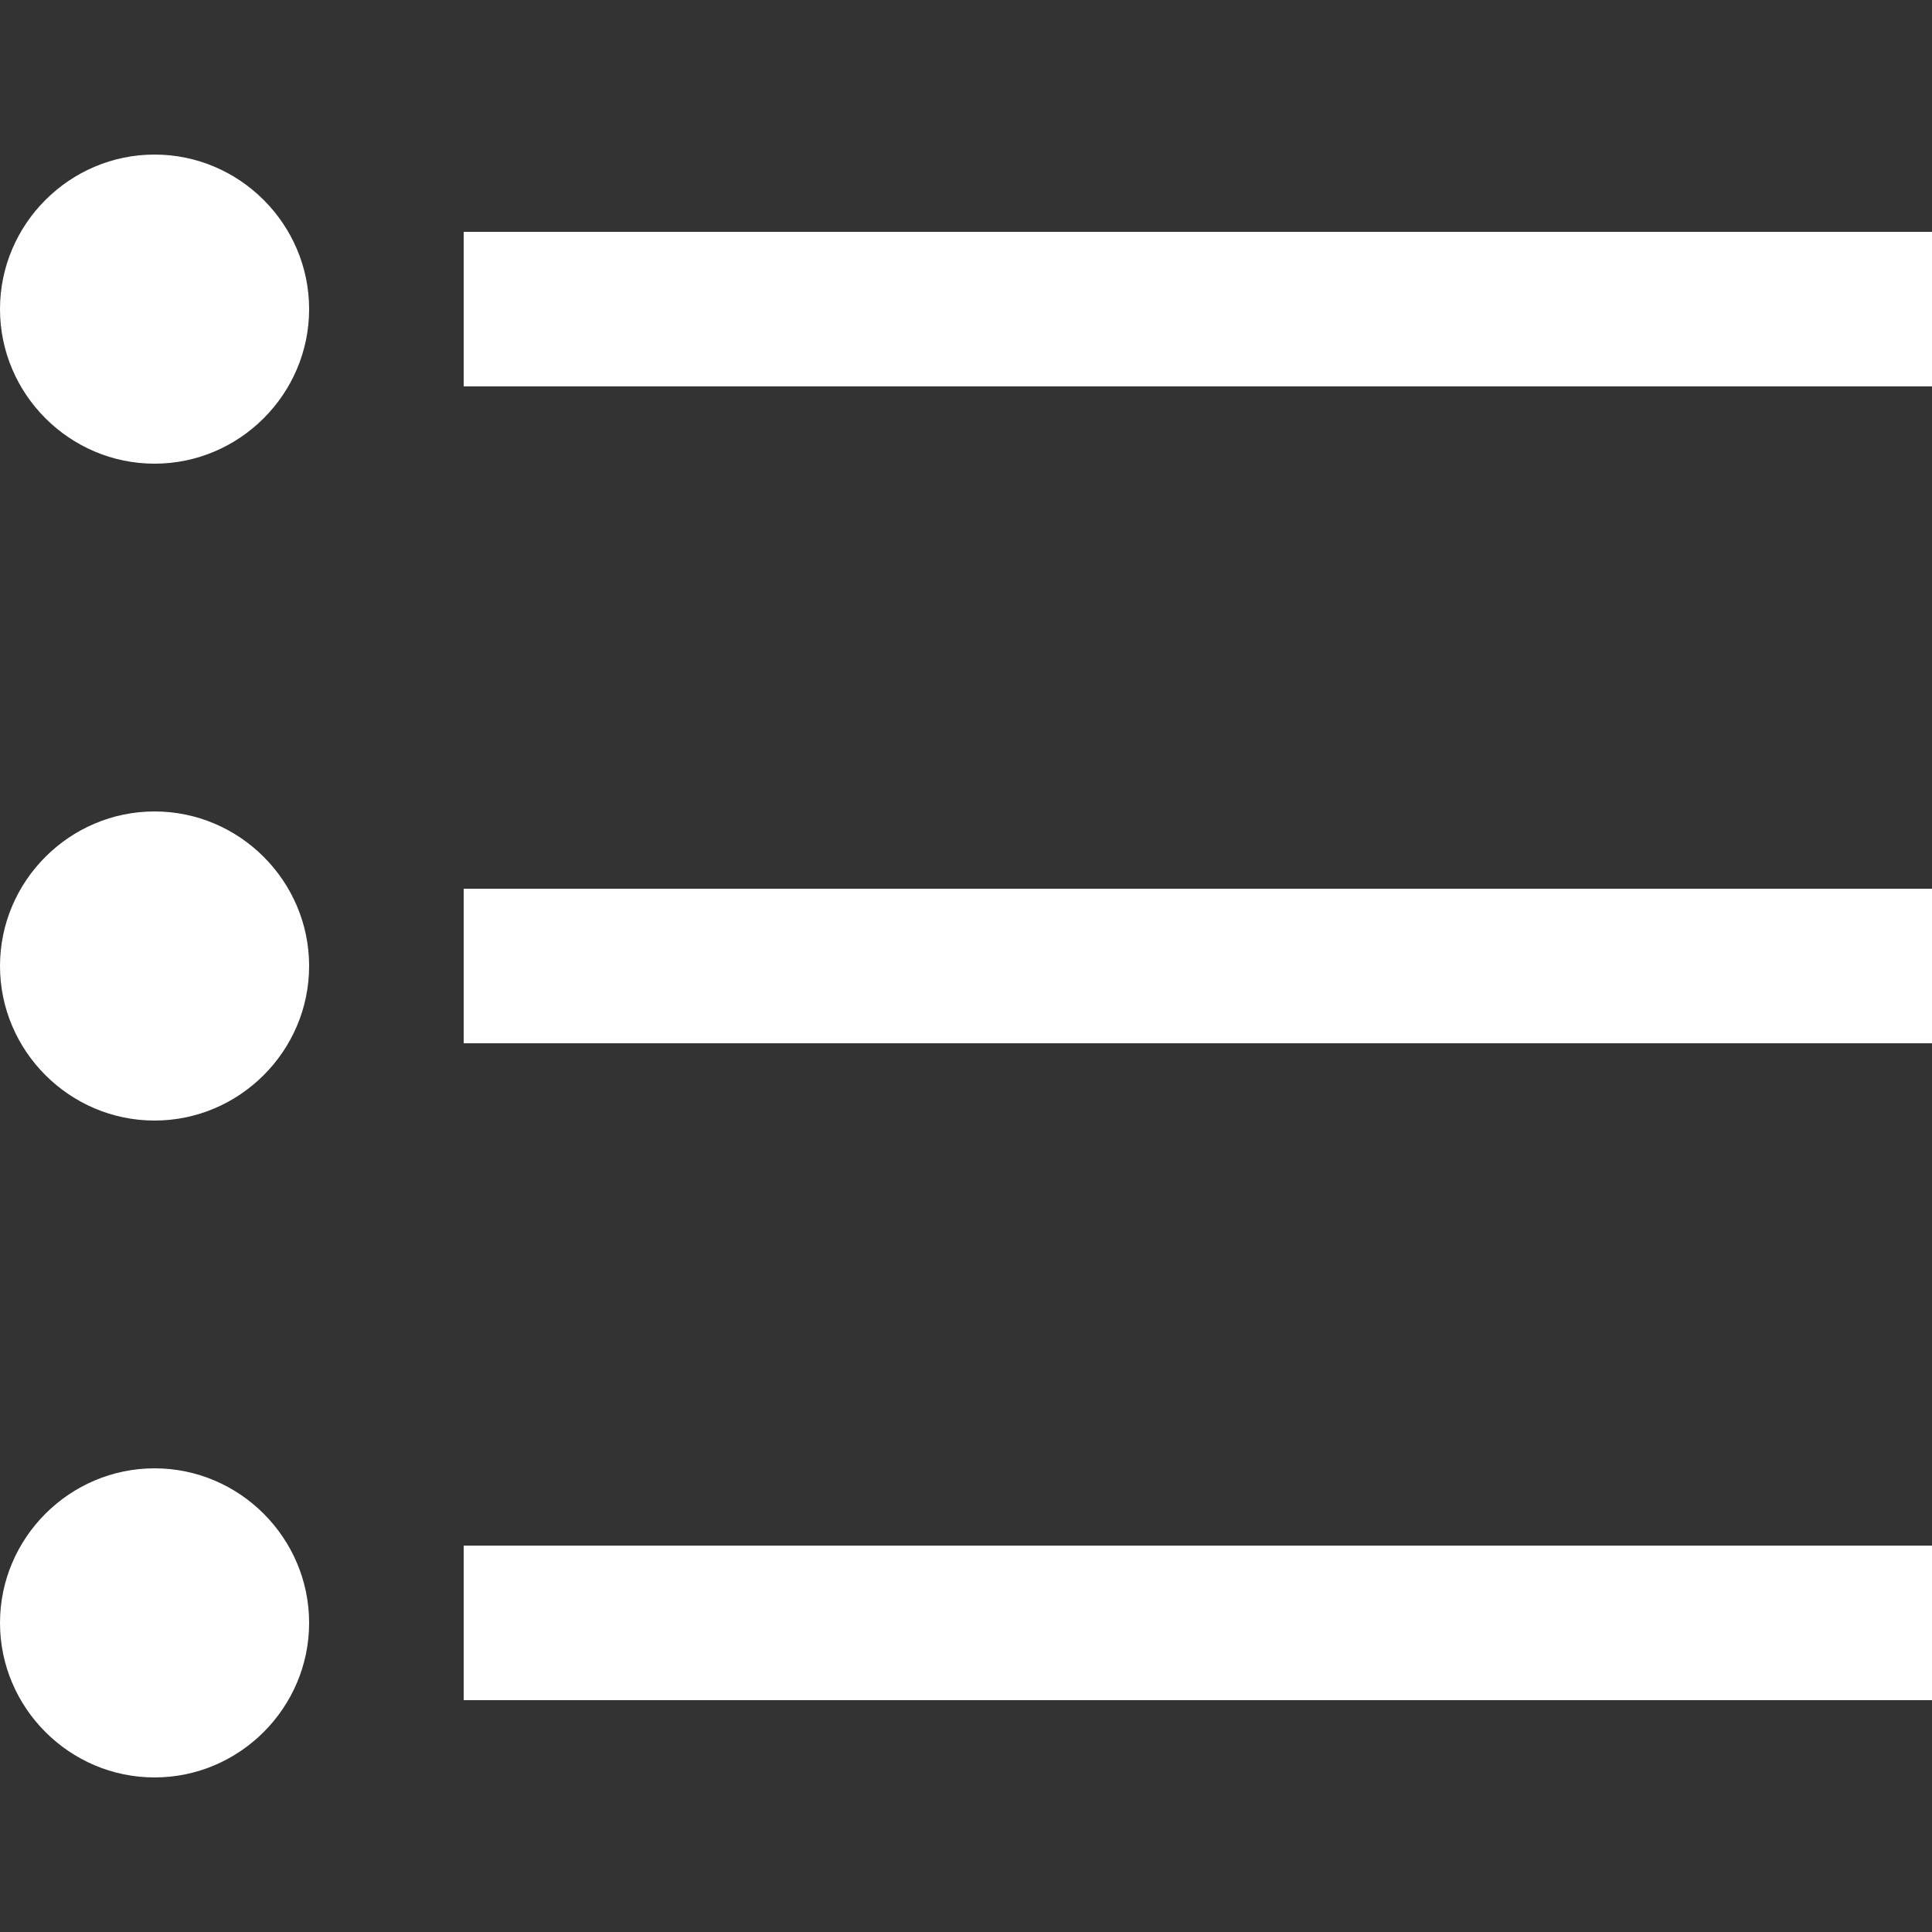 <svg xmlns="http://www.w3.org/2000/svg" xmlns:xlink="http://www.w3.org/1999/xlink" viewBox="0 0 50 50" fill="#FEFEFE">
  <rect x="0" y="0" width="50" height="50" fill="#333333" stroke="none"/>
  <path d="M4 4C1.801 4 0 5.801 0 8C0 10.199 1.801 12 4 12C6.199 12 8 10.199 8 8C8 5.801 6.199 4 4 4 Z M 12 6L12 10L50 10L50 6 Z M 4 21C1.801 21 0 22.801 0 25C0 27.199 1.801 29 4 29C6.199 29 8 27.199 8 25C8 22.801 6.199 21 4 21 Z M 12 23L12 27L50 27L50 23 Z M 4 38C1.801 38 0 39.801 0 42C0 44.199 1.801 46 4 46C6.199 46 8 44.199 8 42C8 39.801 6.199 38 4 38 Z M 12 40L12 44L50 44L50 40Z" fill="#FEFEFE" />
</svg>
